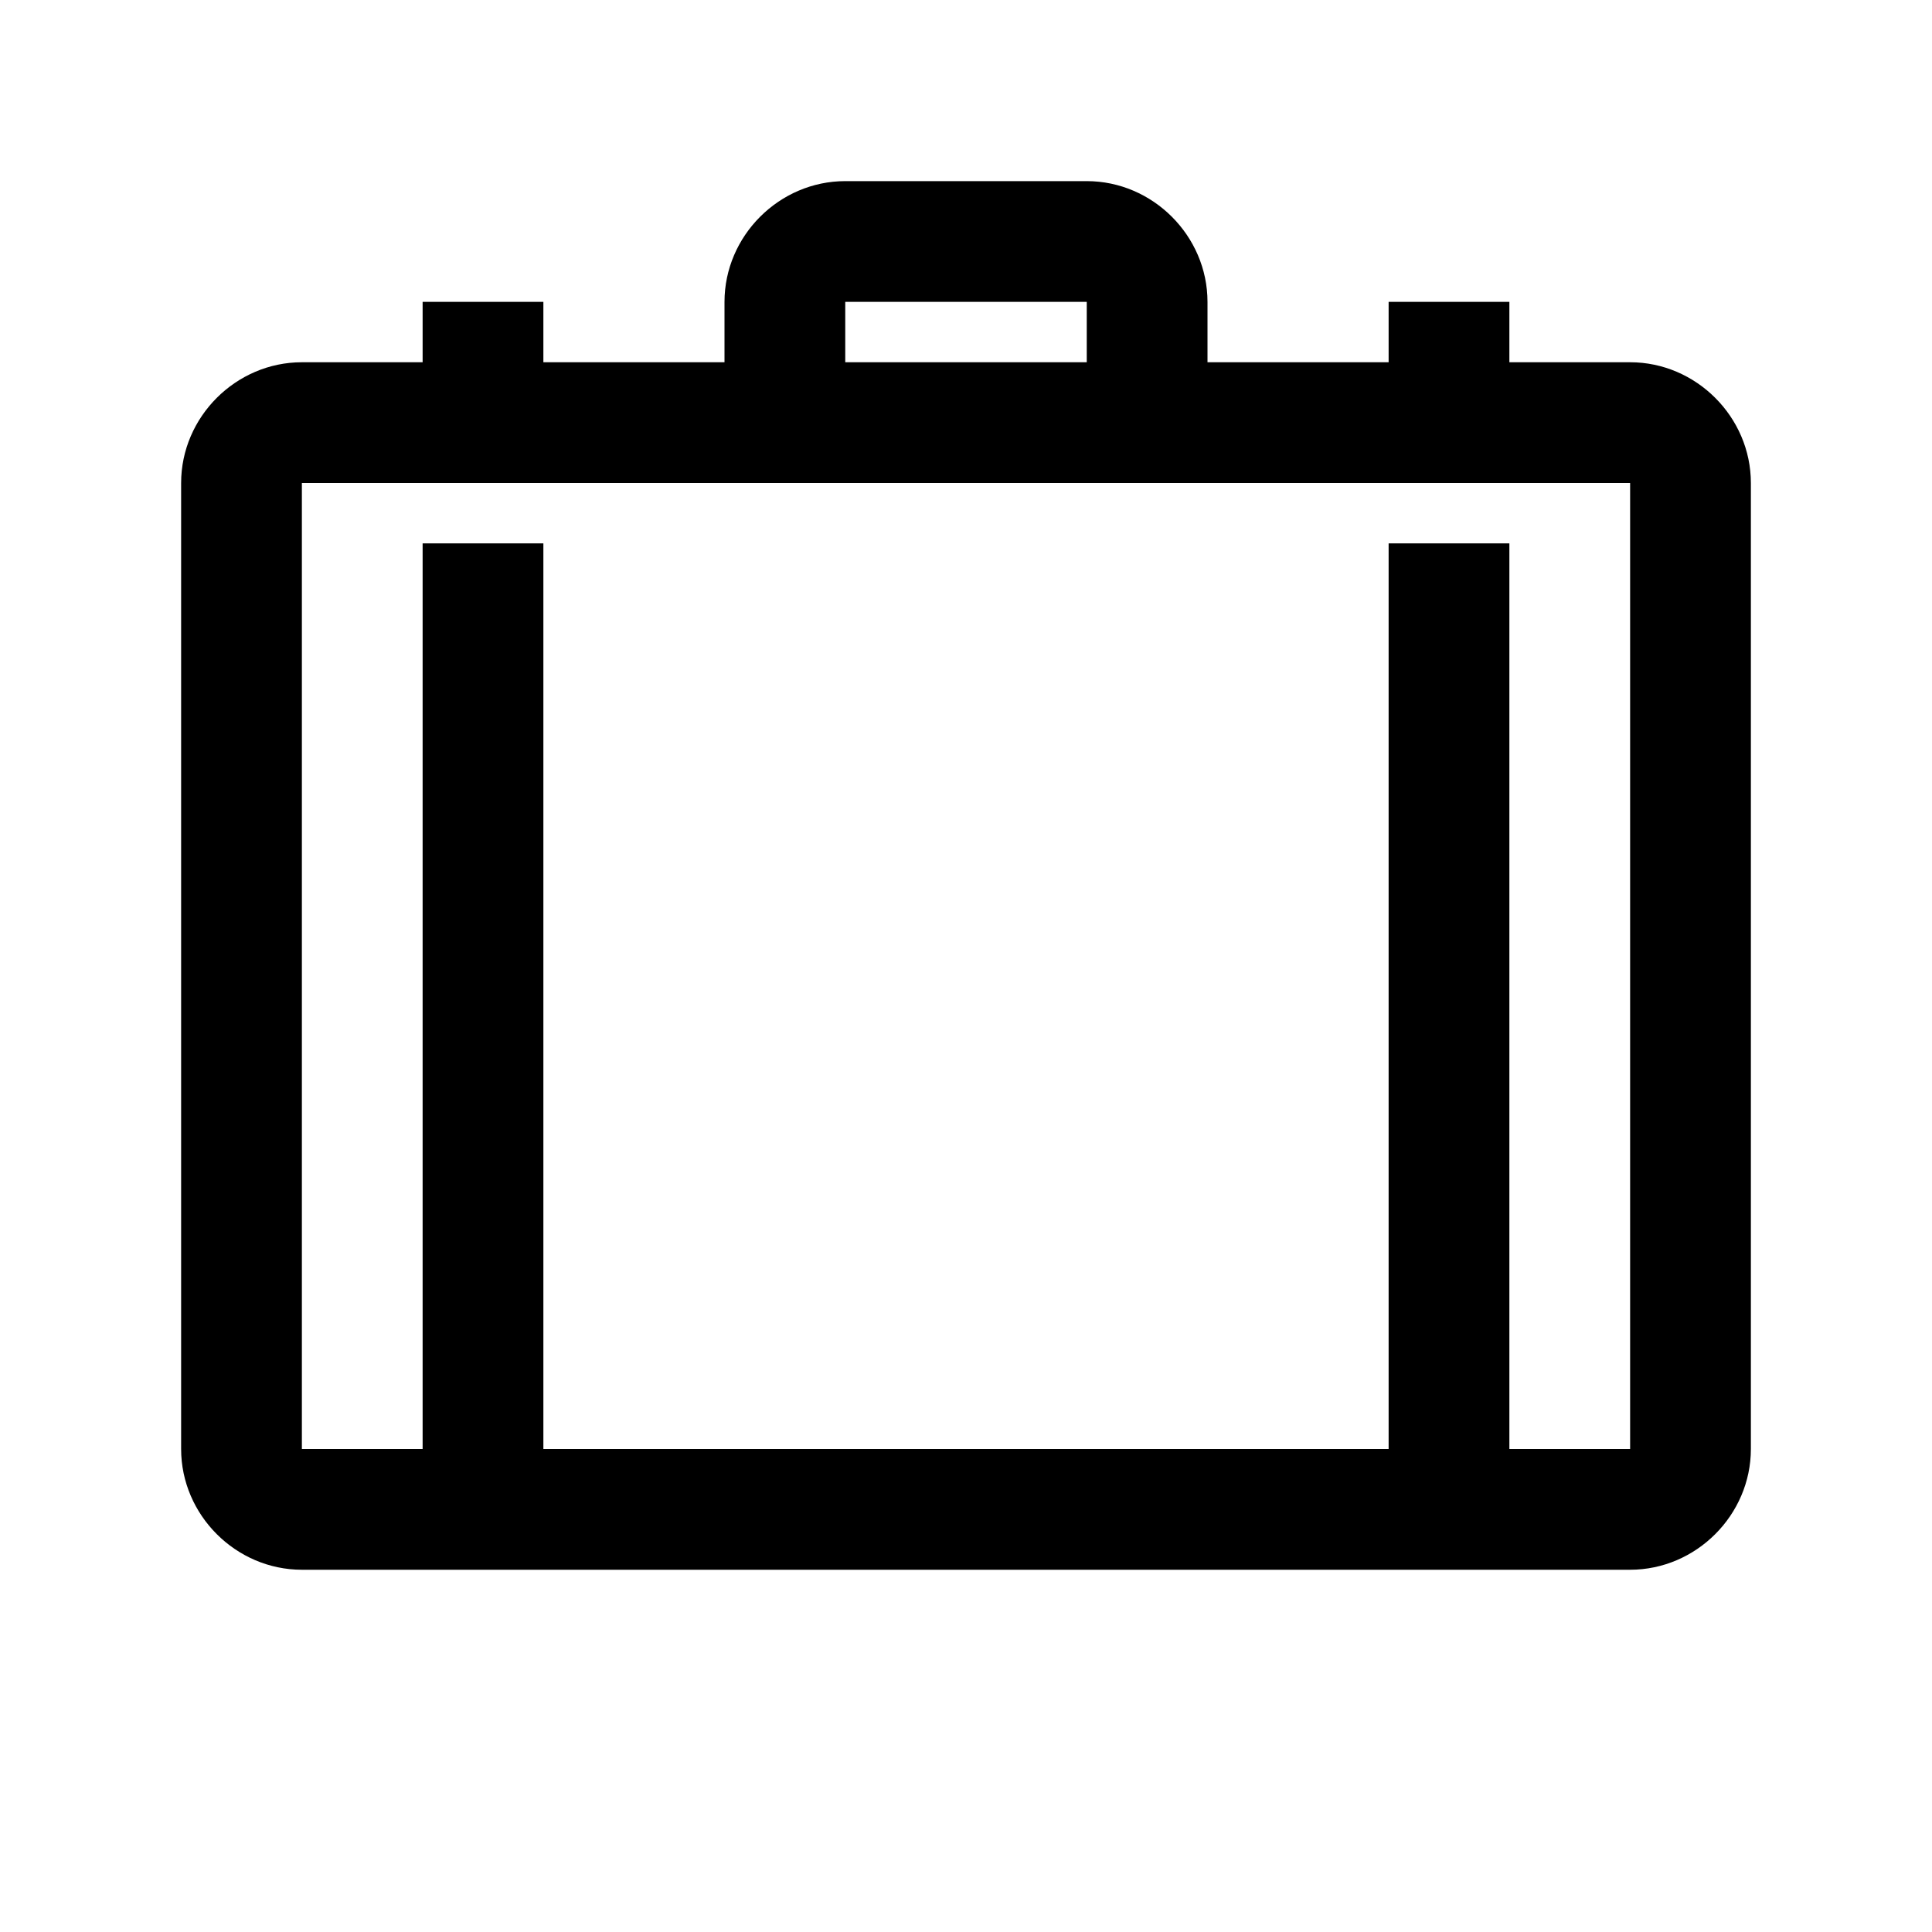 <!-- Generated by IcoMoon.io -->
<svg version="1.1" xmlns="http://www.w3.org/2000/svg" width="32" height="32" viewBox="0 0 32 32">
<title>suitcase</title>
<path d="M14 3h4c1.093 0 2 0.907 2 2v1h3v-1h2v1h2c1.093 0 2 0.907 2 2v16c0 1.093-0.907 2-2 2h-22c-1.093 0-2-0.907-2-2v-16c0-1.093 0.907-2 2-2h2v-1h2v1h3v-1c0-1.093 0.907-2 2-2zM14 5v1h4v-1h-4zM5 8v16h2v-15h2v15h14v-15h2v15h2v-16h-22z"></path>
</svg>
